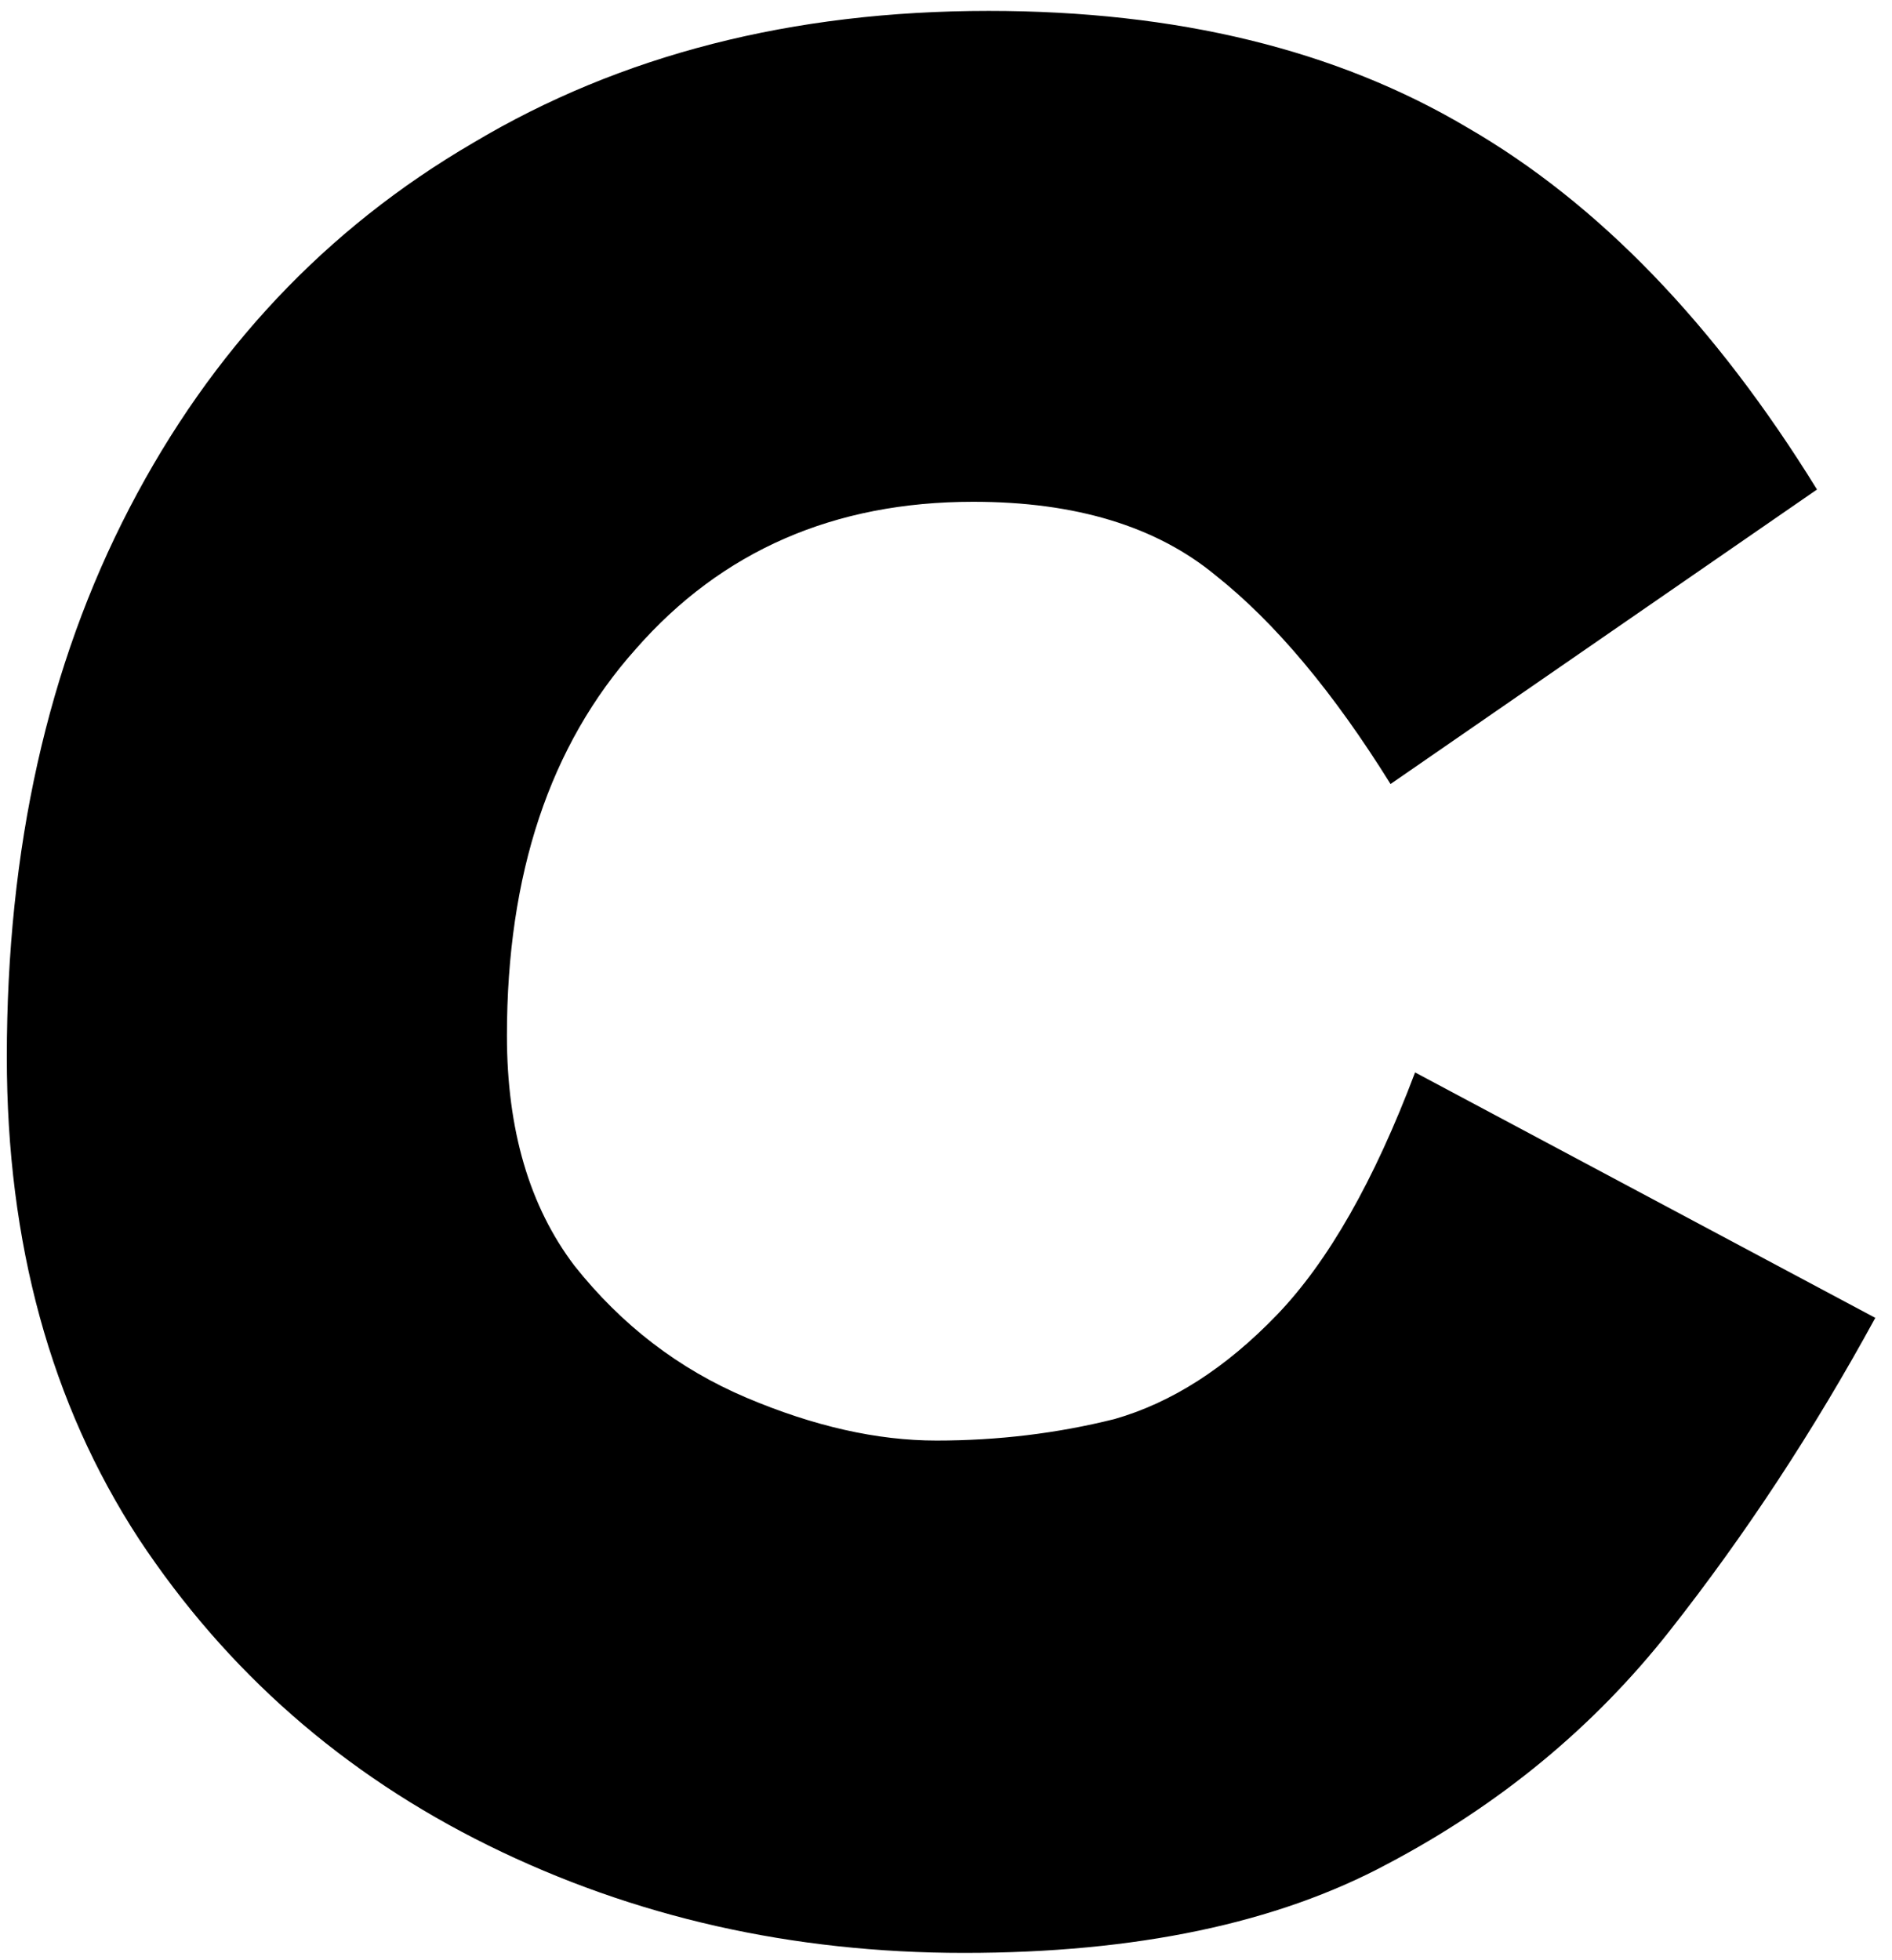 <svg width="111" height="115" viewBox="0 0 111 115" fill="none" xmlns="http://www.w3.org/2000/svg">
    <path
        d="M56.56 114.58C46.48 114.58 37.18 112.48 28.66 108.28C20.14 104.08 13.3 98.08 8.14 90.28C2.98 82.36 0.4 72.94 0.4 62.02C0.4 49.78 2.8 39.04 7.6 29.8C12.4 20.56 19.12 13.42 27.76 8.38C36.4 3.22 46.48 0.64 58 0.64C69.04 0.64 78.4 2.92 86.08 7.48C93.76 11.92 100.6 19 106.6 28.72L81.58 46C78.22 40.6 74.8 36.52 71.32 33.76C67.84 30.88 63.1 29.44 57.1 29.44C48.94 29.44 42.34 32.32 37.3 38.08C32.26 43.72 29.74 51.28 29.74 60.76C29.74 66.28 31.06 70.78 33.7 74.26C36.46 77.74 39.82 80.32 43.78 82C47.74 83.68 51.46 84.52 54.94 84.52C58.54 84.52 62.02 84.1 65.38 83.26C68.74 82.3 71.92 80.26 74.92 77.14C77.92 74.02 80.62 69.28 83.02 62.92L110.02 77.32C106.42 83.92 102.4 90.04 97.96 95.68C93.52 101.32 88 105.88 81.4 109.36C74.92 112.84 66.64 114.58 56.56 114.58Z"
        fill="black" />
</svg>
